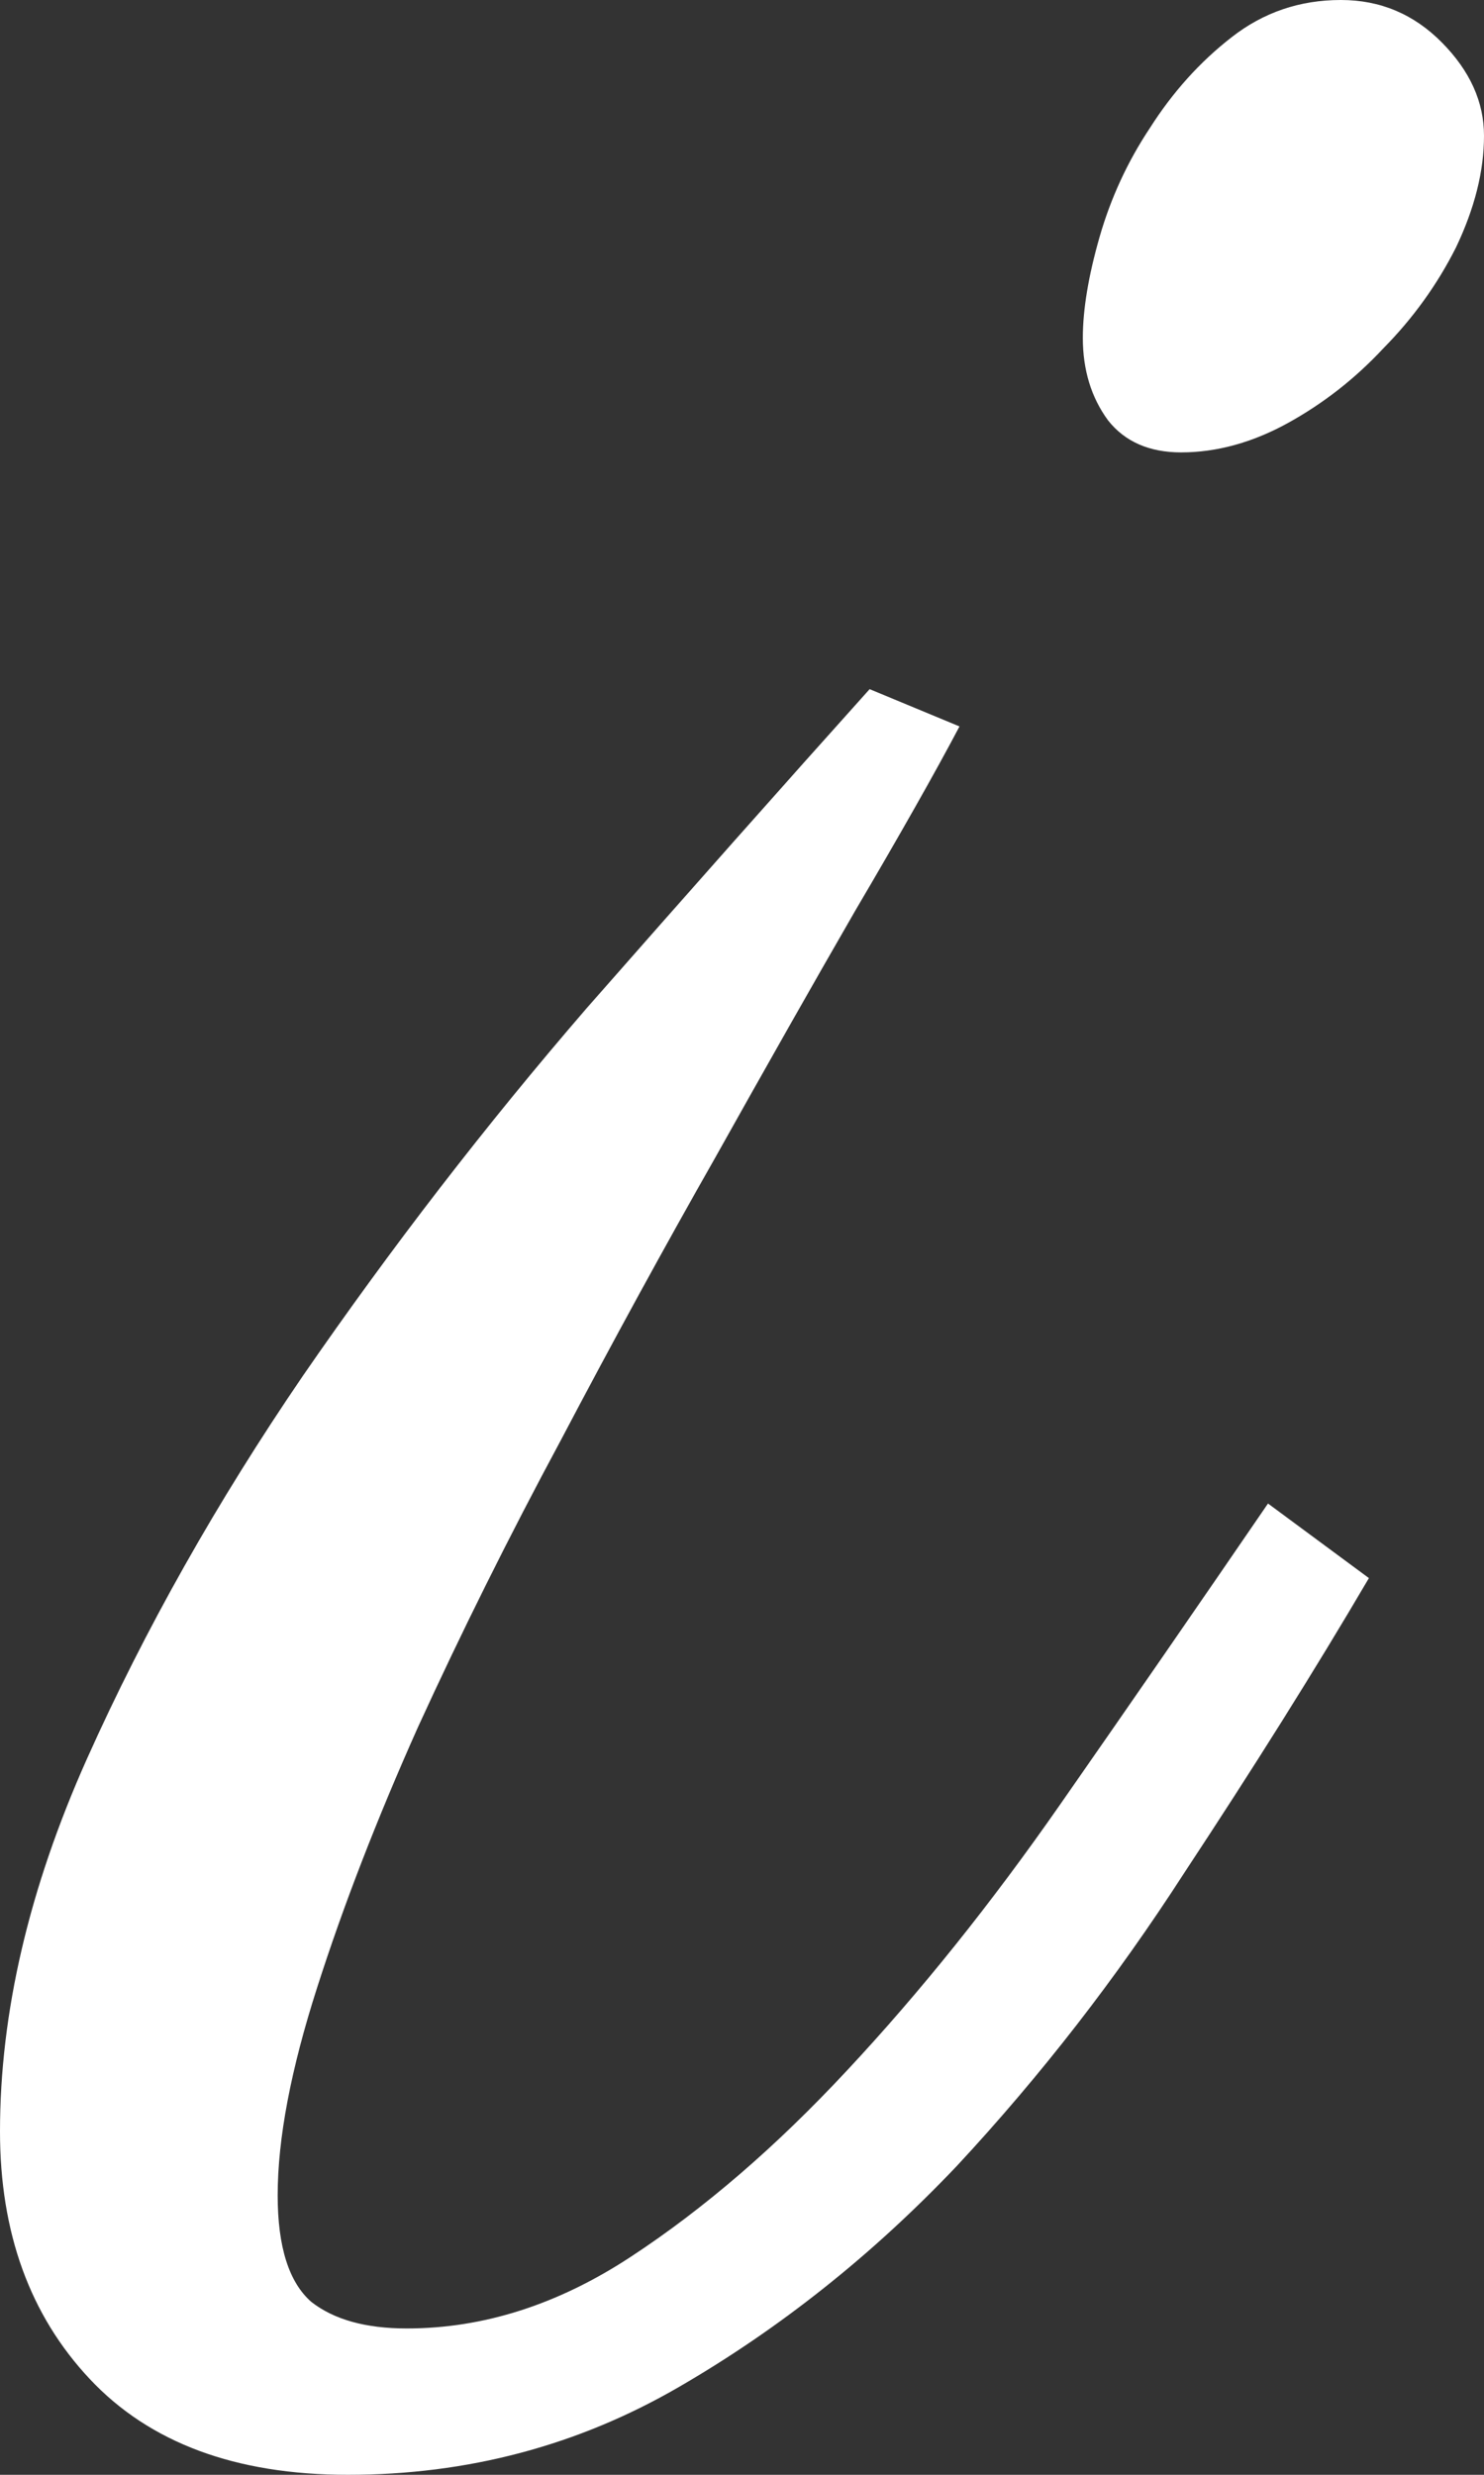 <svg width="9" height="15" viewBox="0 0 9 15" fill="none" xmlns="http://www.w3.org/2000/svg">
<rect x="0" y="0" width="9" height="15" fill="#333333" stroke="none"/>
<path d="M9 0.823C9 1.038 8.943 1.263 8.83 1.5C8.716 1.726 8.569 1.93 8.388 2.113C8.217 2.296 8.025 2.446 7.809 2.565C7.594 2.683 7.378 2.742 7.163 2.742C6.97 2.742 6.822 2.677 6.72 2.548C6.618 2.409 6.567 2.242 6.567 2.048C6.567 1.876 6.601 1.672 6.669 1.435C6.737 1.199 6.839 0.978 6.975 0.774C7.112 0.559 7.276 0.376 7.469 0.226C7.662 0.075 7.883 0 8.132 0C8.371 0 8.575 0.086 8.745 0.258C8.915 0.43 9 0.618 9 0.823ZM5.819 4.403C5.671 4.683 5.461 5.054 5.189 5.516C4.928 5.968 4.645 6.468 4.338 7.016C4.032 7.554 3.72 8.124 3.403 8.726C3.085 9.317 2.796 9.898 2.535 10.468C2.285 11.027 2.081 11.554 1.923 12.048C1.764 12.543 1.684 12.962 1.684 13.306C1.684 13.618 1.752 13.833 1.888 13.952C2.025 14.059 2.217 14.113 2.467 14.113C2.932 14.113 3.386 13.968 3.828 13.677C4.27 13.387 4.707 13.011 5.138 12.548C5.58 12.075 6.011 11.538 6.431 10.935C6.851 10.333 7.27 9.726 7.69 9.113L8.302 9.565C7.974 10.124 7.599 10.72 7.18 11.355C6.771 11.989 6.312 12.581 5.802 13.129C5.291 13.667 4.73 14.113 4.117 14.468C3.505 14.823 2.836 15 2.11 15C1.429 15 0.907 14.806 0.544 14.419C0.181 14.032 0 13.532 0 12.919C0 12.199 0.176 11.446 0.527 10.661C0.879 9.876 1.316 9.102 1.837 8.339C2.371 7.565 2.943 6.823 3.556 6.113C4.18 5.403 4.752 4.758 5.274 4.177L5.819 4.403Z" fill="white"/>
</svg>
